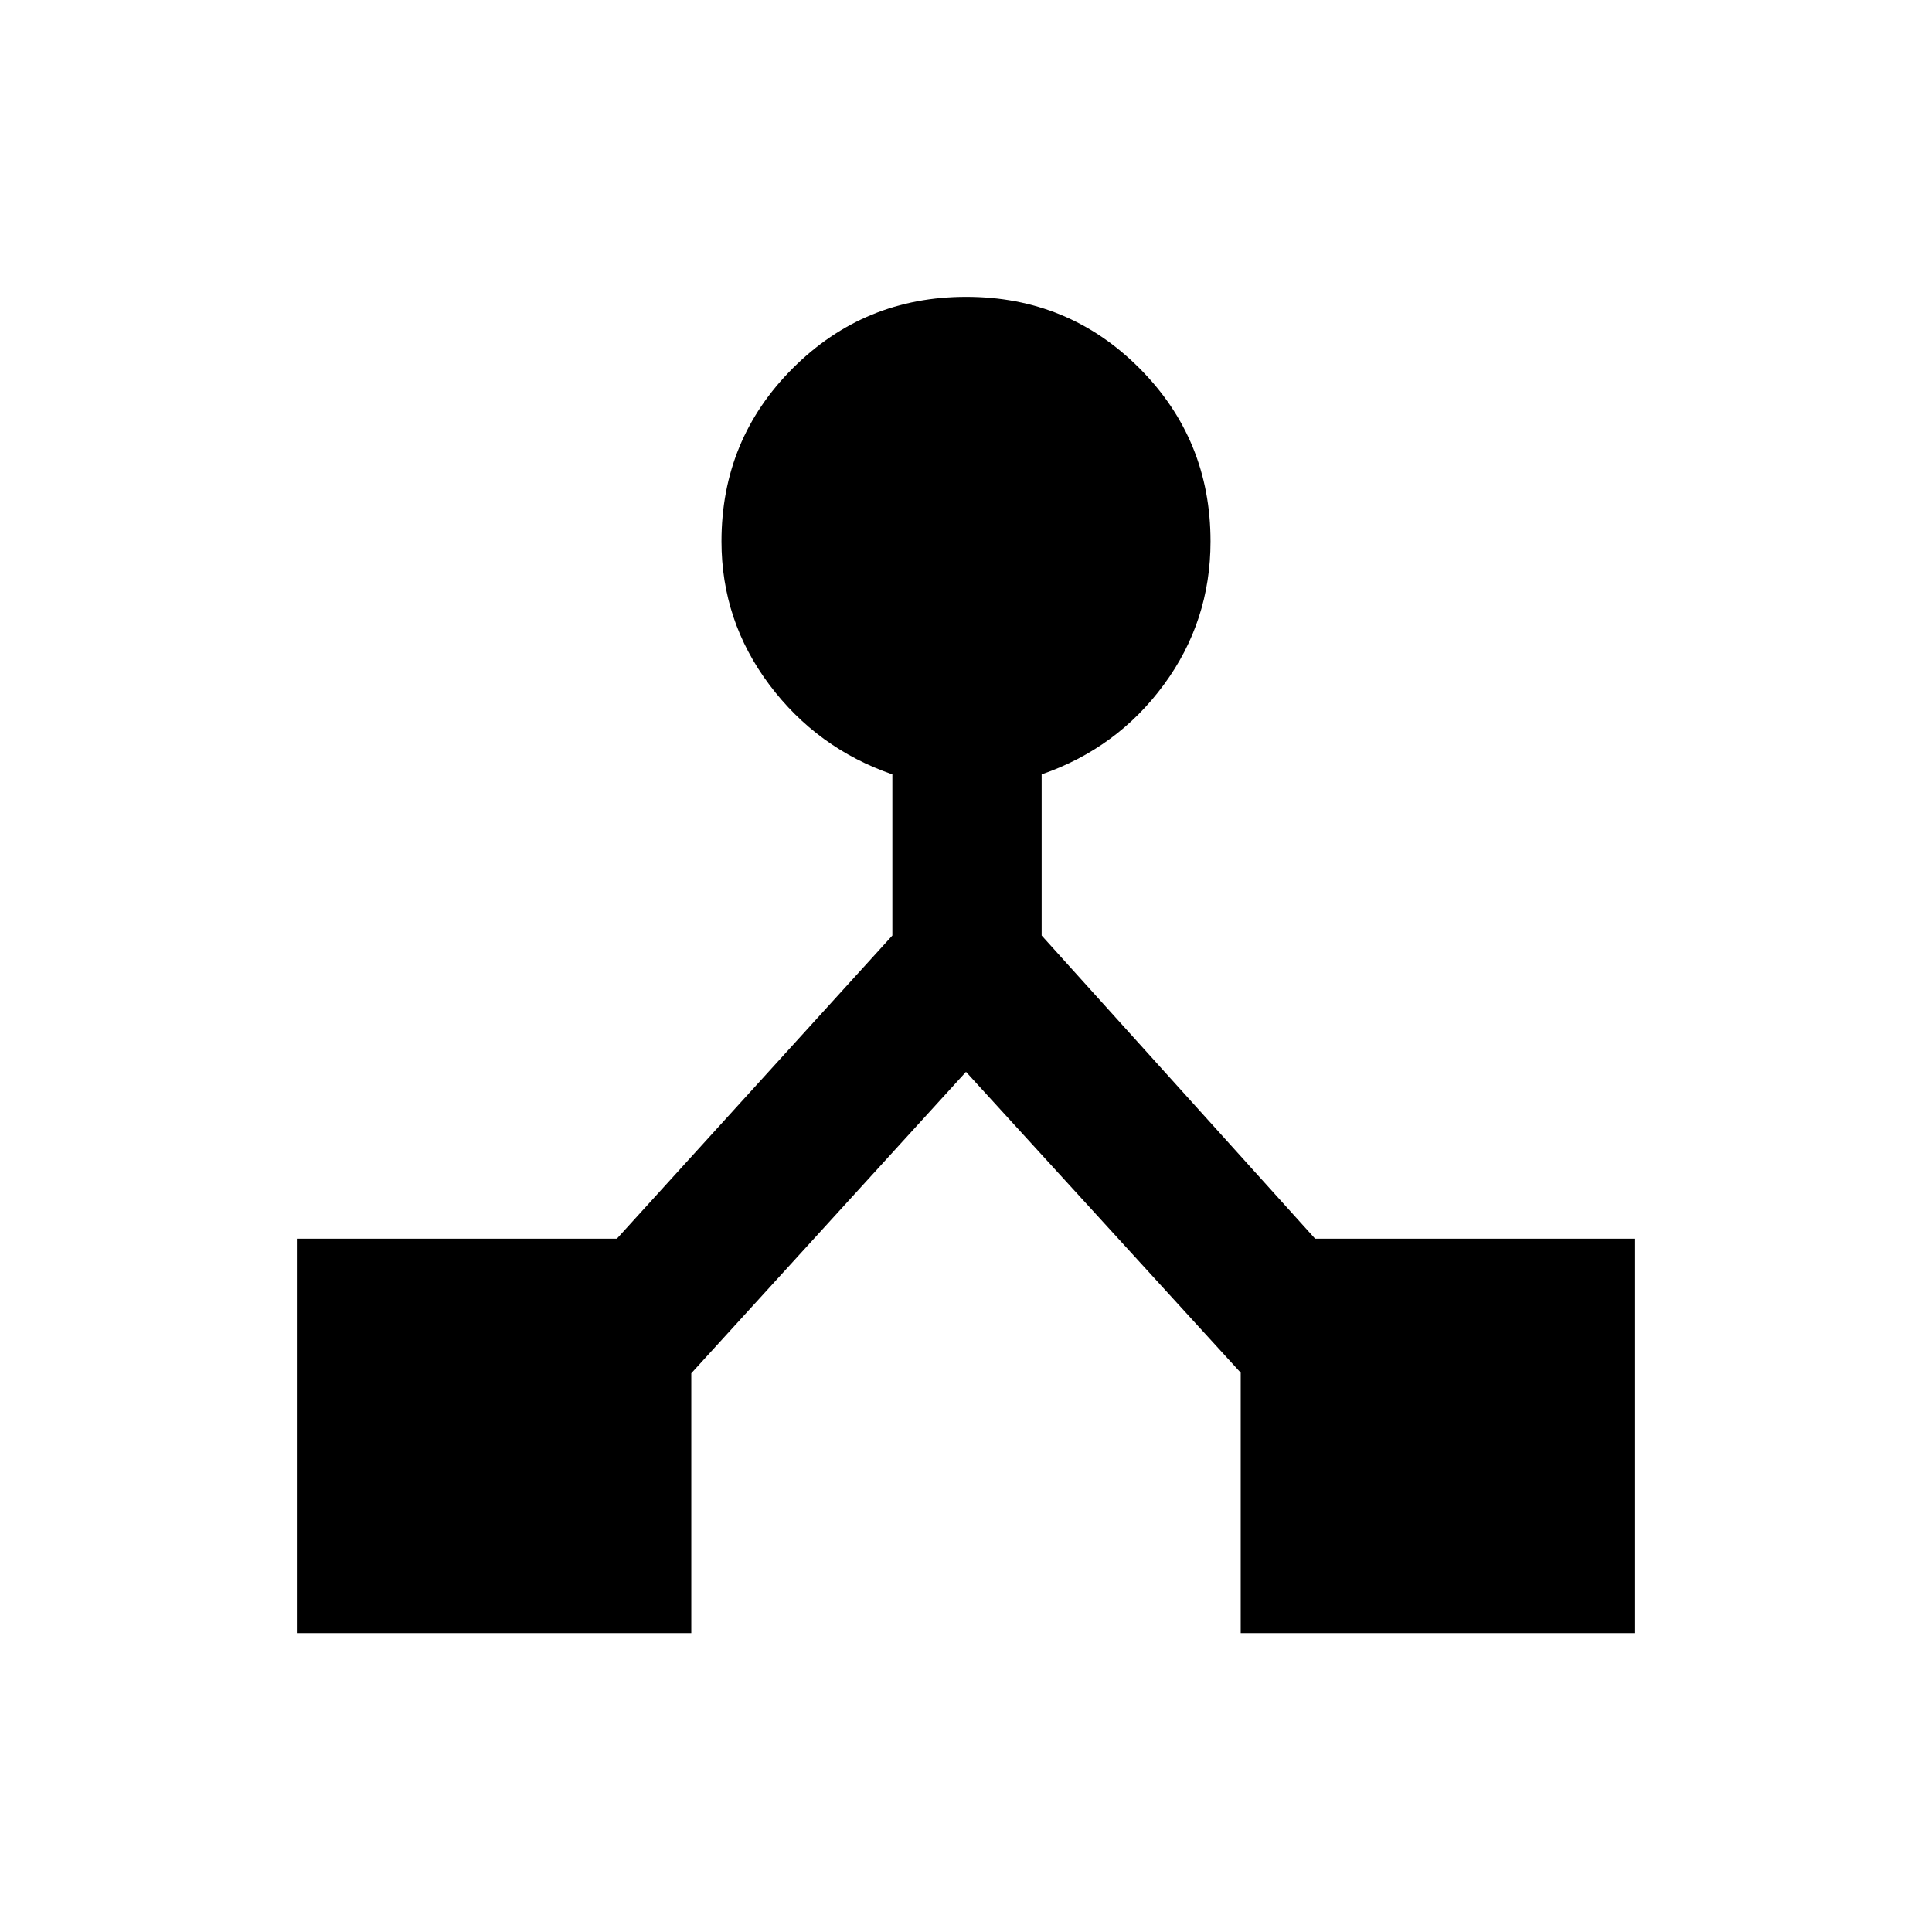 <svg xmlns="http://www.w3.org/2000/svg" height="20" viewBox="0 -960 960 960" width="20"><path d="M147.5-148.5v-196h159.02l136.89-150.65v-80.07q-37.45-12.95-61.18-44.63Q358.5-651.53 358.5-691q0-50.63 35.47-86.06 35.47-35.44 86.15-35.44 50.67 0 86.03 35.44Q601.5-741.63 601.5-691q0 39.7-23.23 71.26-23.23 31.57-60.68 44.52v80.07L653.48-344.5H812.5v196h-196v-129.41L480-427.41 343.5-277.62v129.12h-196Z"/></svg>